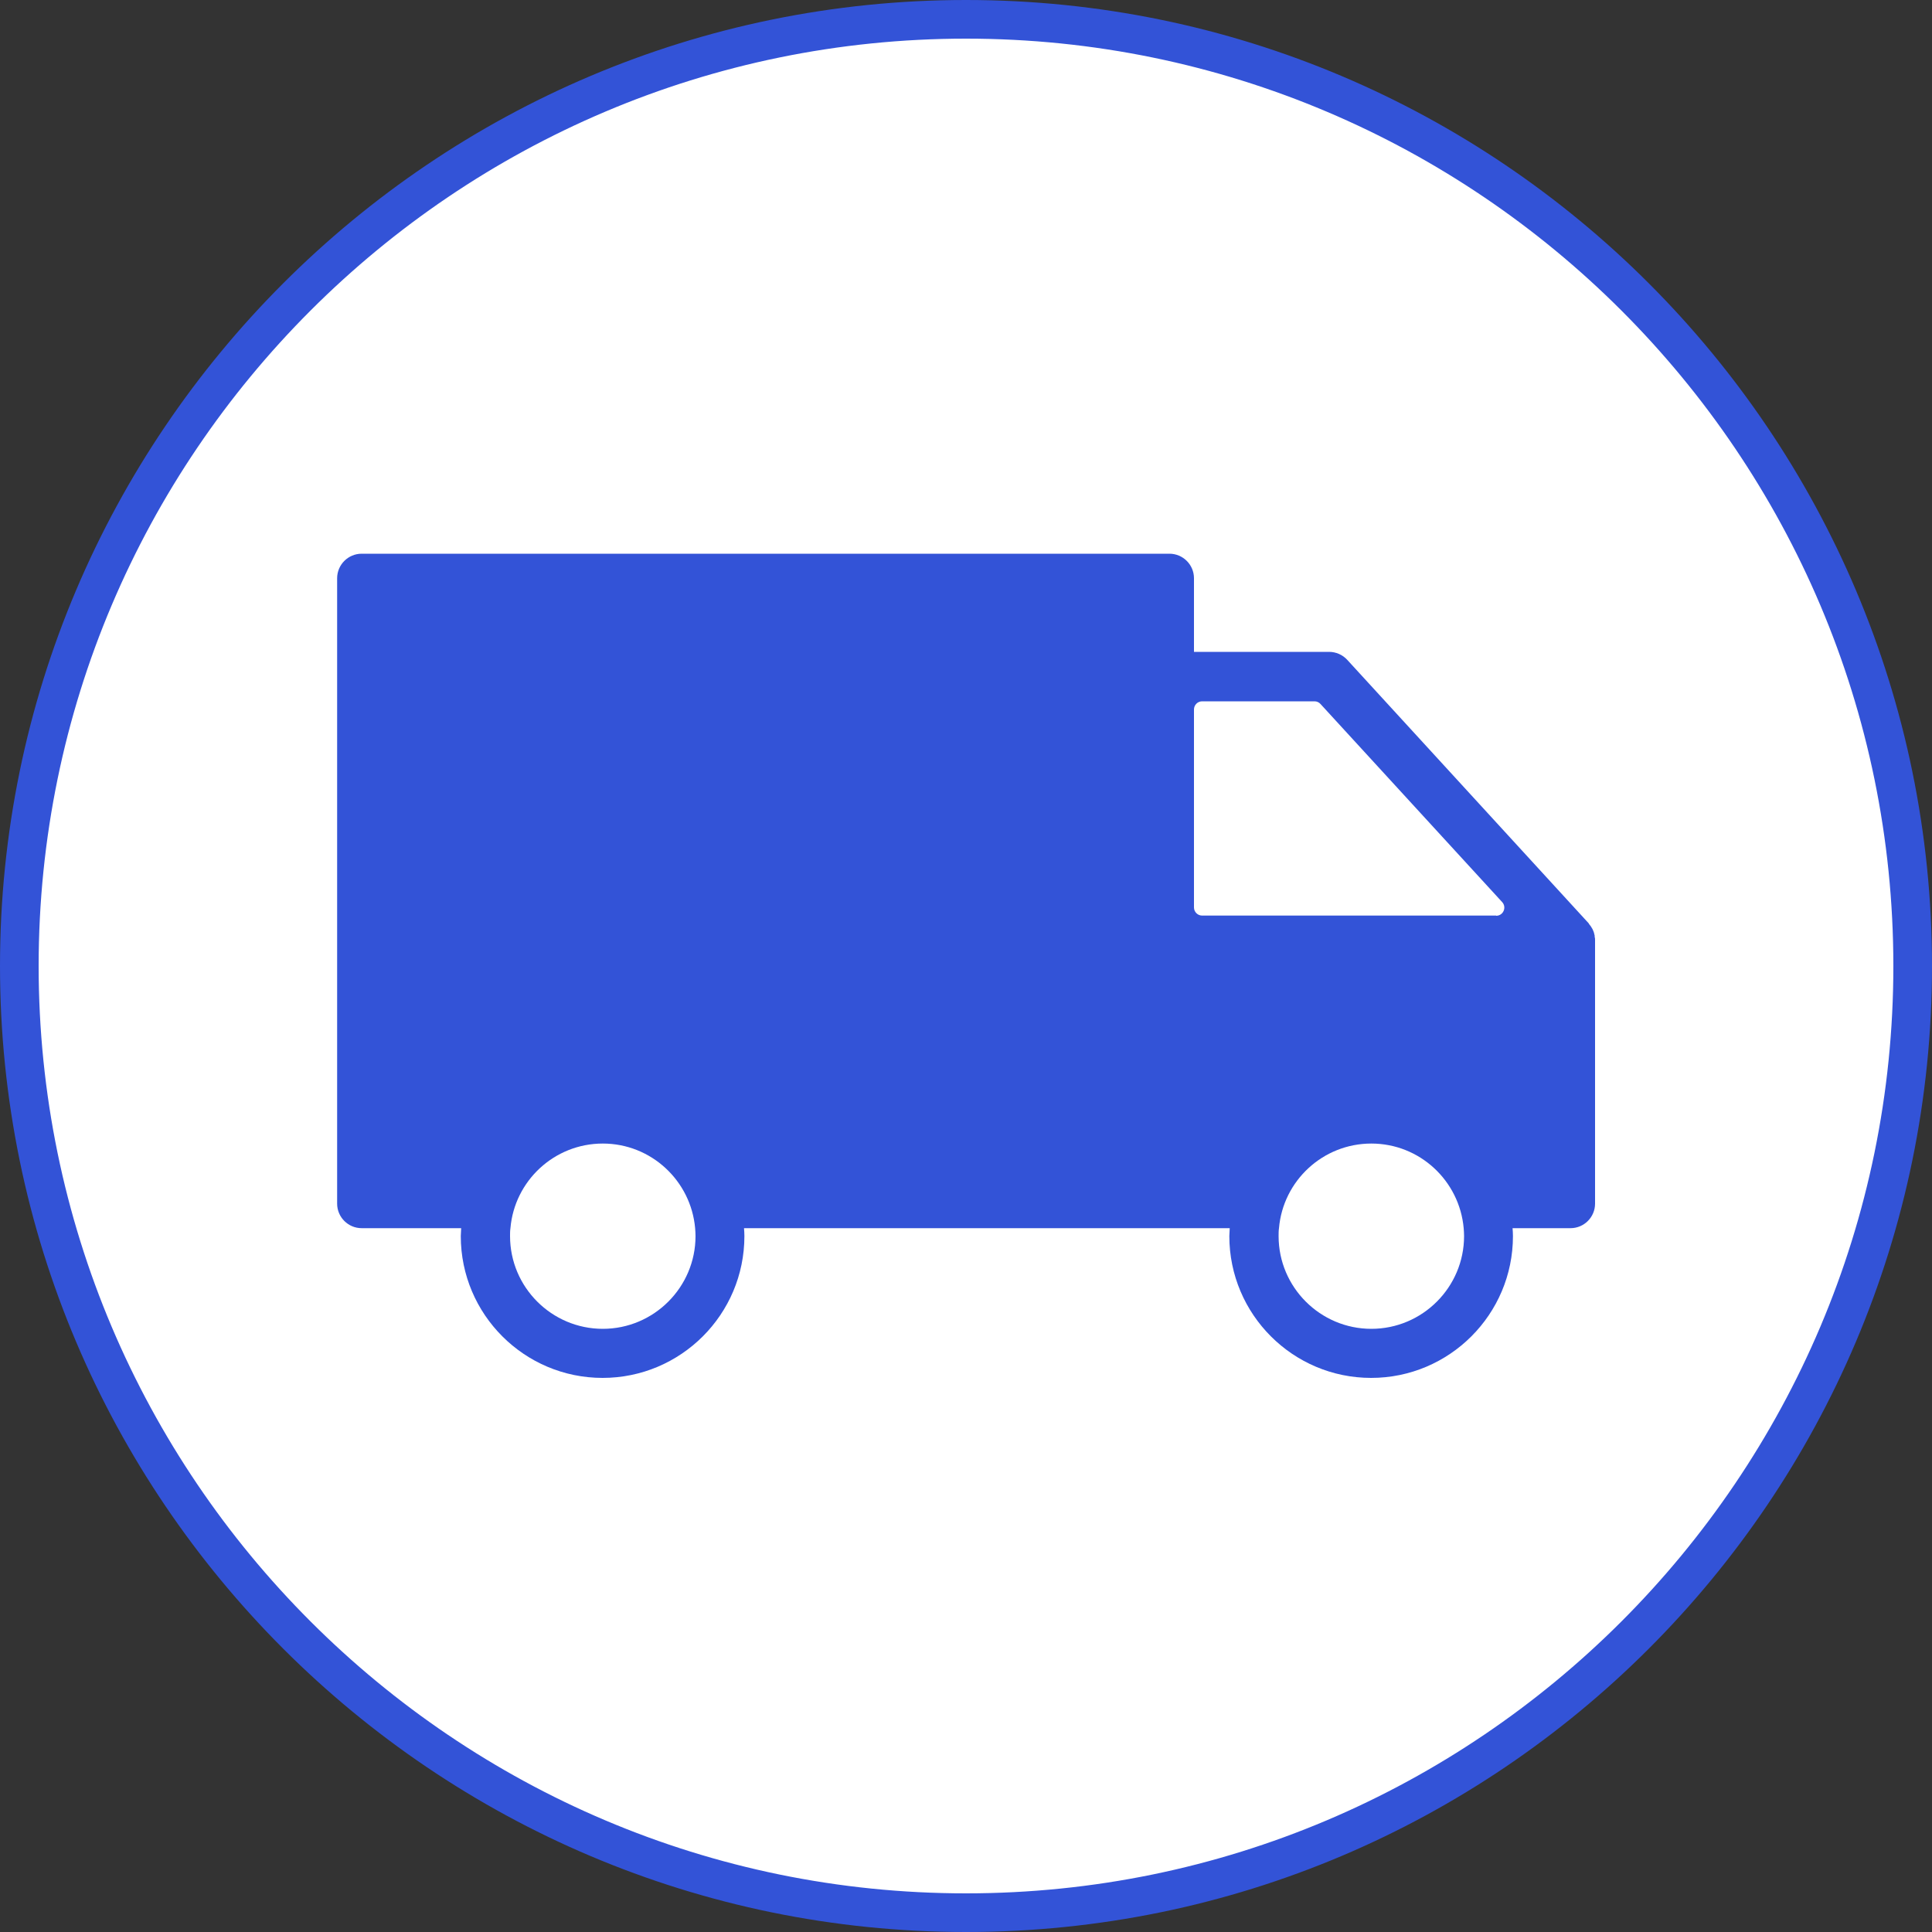 <?xml version="1.0" encoding="UTF-8"?>
<svg id="général" xmlns="http://www.w3.org/2000/svg" viewBox="0 0 100 100">
    <rect x="0" y="0" width="100" height="100" fill="#333333" stroke="none"/>
    <defs>
        <style>
            .cls-1 {
            fill: #fff;
            }

            .cls-2 {
            fill: #3353d7;
            }
        </style>
    </defs>
    <g>
        <circle class="cls-1" cx="50" cy="50" r="49"/>
        <path class="cls-2" d="M50,100C22.43,100,0,77.57,0,50S22.43,0,50,0s50,22.43,50,50-22.43,50-50,50Zm0-98C23.53,2,2,23.53,2,50s21.53,48,48,48,48-21.53,48-48S76.47,2,50,2Z"/>
    </g>
    <path class="cls-2" d="M82.54,48.5s0-.04,0-.07c-.02-.11-.05-.21-.1-.31,0-.02-.02-.04-.03-.06-.04-.08-.1-.16-.16-.23,0-.01-.01-.02-.02-.04l-12.5-13.64c-.24-.26-.58-.41-.94-.41h-6.99v-3.81c0-.7-.57-1.27-1.27-1.27H18.72c-.7,0-1.27,.57-1.27,1.27V62.3c0,.7,.57,1.27,1.27,1.27h5.15c0,.14-.02,.27-.02,.41,0,4.05,3.29,7.34,7.34,7.34s7.34-3.29,7.34-7.34c0-.14-.01-.28-.02-.41h25.14c0,.14-.02,.27-.02,.41,0,4.05,3.29,7.34,7.34,7.34s7.34-3.29,7.34-7.34c0-.14-.01-.28-.02-.41h3c.7,0,1.27-.57,1.27-1.27v-13.64c0-.05,0-.11-.02-.16Zm-51.34,20.28c-2.64,0-4.8-2.15-4.8-4.8,0-.14,0-.28,.02-.41h0c.21-2.45,2.27-4.38,4.78-4.38s4.56,1.93,4.78,4.38h0c.01,.14,.02,.27,.02,.41,0,2.64-2.15,4.8-4.8,4.8Zm39.78,0c-2.64,0-4.8-2.15-4.8-4.8,0-.14,0-.28,.02-.41,.21-2.45,2.27-4.38,4.78-4.38s4.56,1.93,4.78,4.38c.01,.14,.02,.27,.02,.41,0,2.64-2.15,4.8-4.8,4.8Zm6.46-21.39h-15.22c-.23,0-.42-.19-.42-.42v-10.25c0-.23,.19-.42,.42-.42h5.82c.12,0,.23,.05,.31,.14l9.4,10.25c.25,.27,.06,.71-.31,.71Z"/>
</svg>
